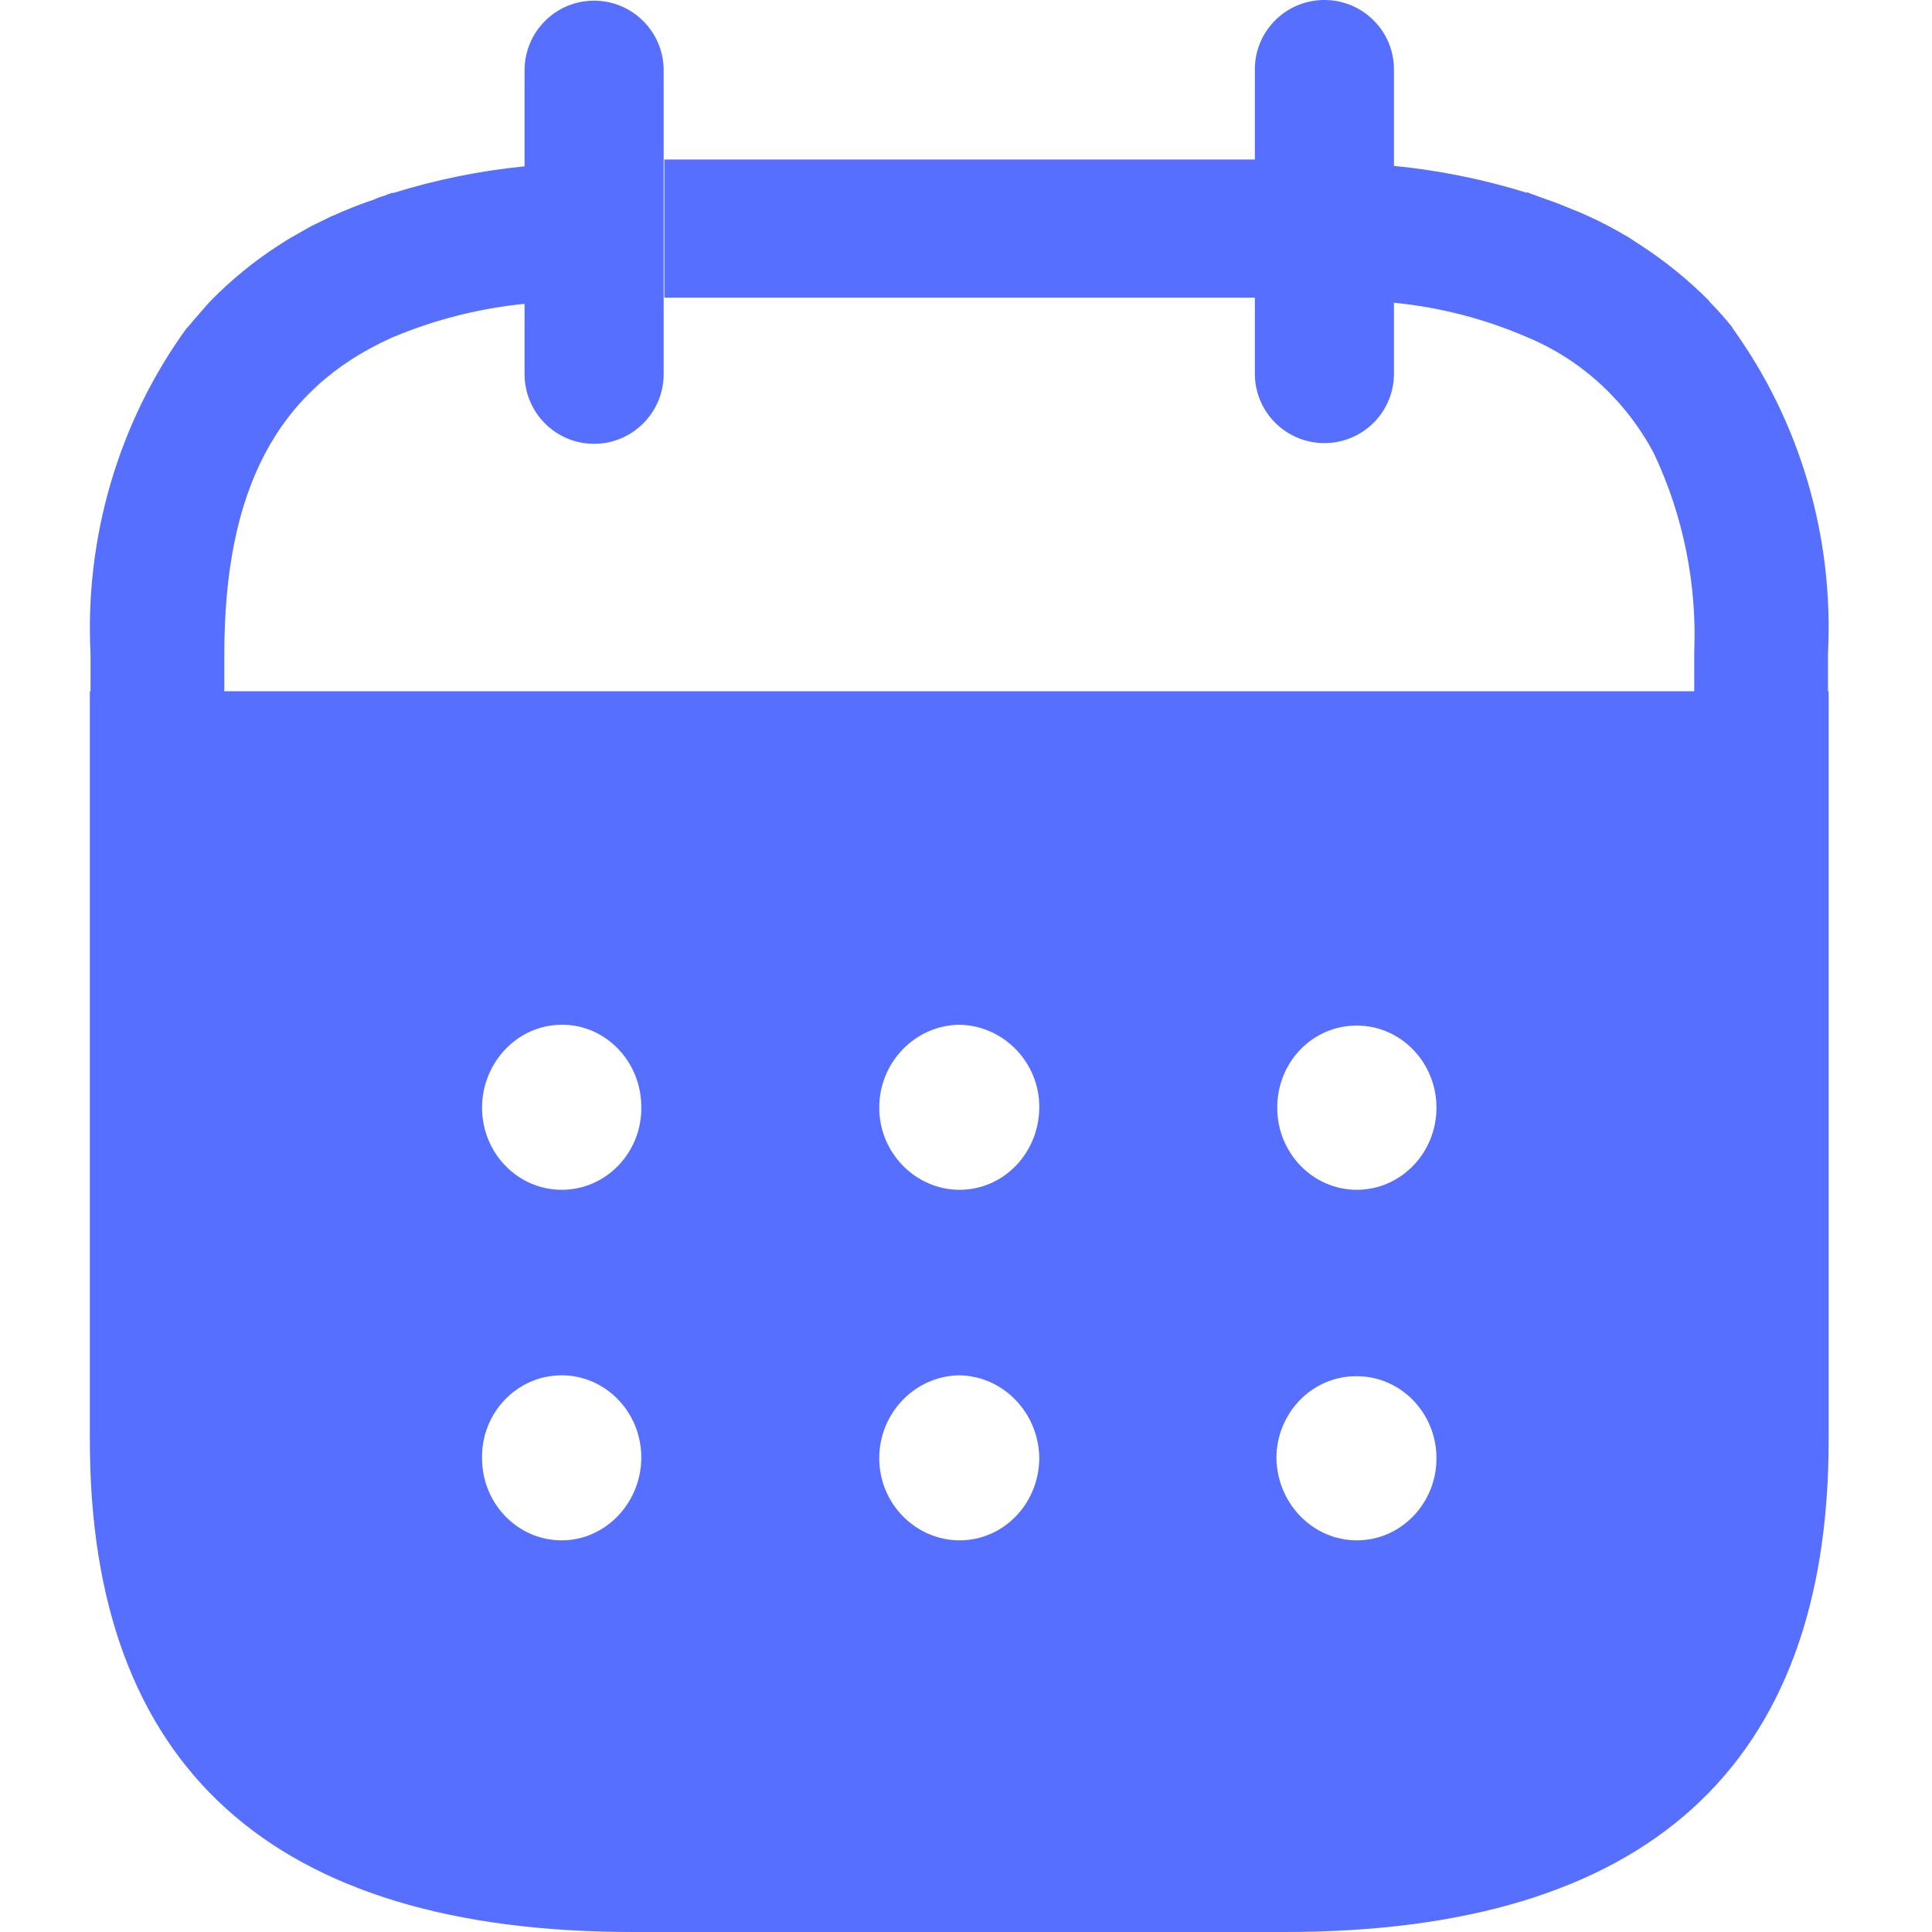 <svg width="43" height="43" viewBox="0 0 43 43" fill="none" xmlns="http://www.w3.org/2000/svg">
<path fill-rule="evenodd" clip-rule="evenodd" d="M31.025 8.317V6.738C32.038 6.837 33.03 7.092 33.968 7.496C35.18 7.993 36.183 8.91 36.81 10.091C37.463 11.47 37.771 12.997 37.708 14.532V15.385H40.685V14.553C40.818 11.952 40.065 9.385 38.559 7.301L38.546 7.274C38.393 7.081 38.228 6.897 38.055 6.723L38.038 6.694C37.568 6.222 37.048 5.801 36.491 5.441C36.395 5.383 36.307 5.313 36.192 5.25C36.078 5.186 35.947 5.108 35.811 5.037C35.678 4.966 35.512 4.882 35.349 4.811C35.256 4.769 35.145 4.714 35.025 4.672C34.816 4.586 34.615 4.501 34.4 4.431C34.319 4.404 34.25 4.375 34.169 4.346C34.088 4.318 34.044 4.302 33.985 4.276V4.291C33.018 3.991 32.027 3.791 31.025 3.692V1.534C31.019 0.68 30.321 -0.006 29.465 3.64571e-05C28.61 0.006 27.921 0.703 27.929 1.557V3.55H14.786V6.625H27.929V8.317C27.929 9.171 28.622 9.862 29.477 9.862C30.332 9.862 31.025 9.171 31.025 8.317ZM14.771 8.325V1.566C14.771 0.709 14.077 0.015 13.222 0.015C12.367 0.015 11.675 0.709 11.675 1.566V3.702C10.68 3.8 9.697 4.001 8.739 4.299V4.287C8.67 4.316 8.611 4.329 8.554 4.358C8.475 4.377 8.398 4.406 8.324 4.442C8.106 4.513 7.889 4.597 7.684 4.683C7.575 4.725 7.466 4.781 7.357 4.823C7.208 4.894 7.046 4.978 6.896 5.049L6.527 5.261C6.419 5.317 6.323 5.387 6.214 5.452C5.659 5.81 5.144 6.229 4.679 6.706L4.652 6.734C4.488 6.926 4.325 7.102 4.176 7.286L4.148 7.312C2.64 9.394 1.884 11.96 2.015 14.561V15.385H2V32.057C2 39.327 6.06 43 14.088 43H28.594C36.64 43 40.7 39.327 40.7 32.057V15.385H4.993V14.553C4.993 10.929 6.148 8.673 8.717 7.517C9.662 7.117 10.659 6.864 11.675 6.762V8.325C11.675 9.182 12.367 9.878 13.222 9.878C14.077 9.878 14.771 9.182 14.771 8.325ZM12.501 26.481C11.523 26.481 10.729 25.662 10.729 24.654C10.729 23.645 11.523 22.808 12.501 22.808H12.519C13.479 22.808 14.273 23.626 14.273 24.634C14.291 25.643 13.497 26.481 12.501 26.481ZM19.569 24.654C19.569 25.662 20.381 26.481 21.359 26.481C22.337 26.481 23.131 25.662 23.131 24.634C23.131 23.645 22.337 22.826 21.359 22.808H21.341C20.363 22.826 19.569 23.645 19.569 24.654ZM30.199 26.481C29.221 26.481 28.427 25.662 28.427 24.654C28.427 23.645 29.203 22.826 30.199 22.826C31.177 22.826 31.971 23.645 31.971 24.654C31.971 25.662 31.177 26.481 30.199 26.481ZM12.501 34.283C11.523 34.283 10.729 33.465 10.729 32.457C10.711 31.448 11.504 30.61 12.501 30.61C13.479 30.61 14.273 31.429 14.273 32.438C14.273 33.446 13.479 34.283 12.501 34.283ZM21.359 34.283C20.381 34.283 19.569 33.465 19.569 32.457C19.569 31.448 20.363 30.63 21.341 30.61H21.359C22.337 30.63 23.113 31.448 23.131 32.438C23.131 33.465 22.337 34.283 21.359 34.283ZM30.199 34.283C29.221 34.283 28.427 33.465 28.409 32.457C28.409 31.448 29.203 30.63 30.181 30.63H30.199C31.177 30.63 31.971 31.448 31.971 32.457C31.971 33.465 31.177 34.283 30.199 34.283Z" fill="#566FFF"/>
</svg>
